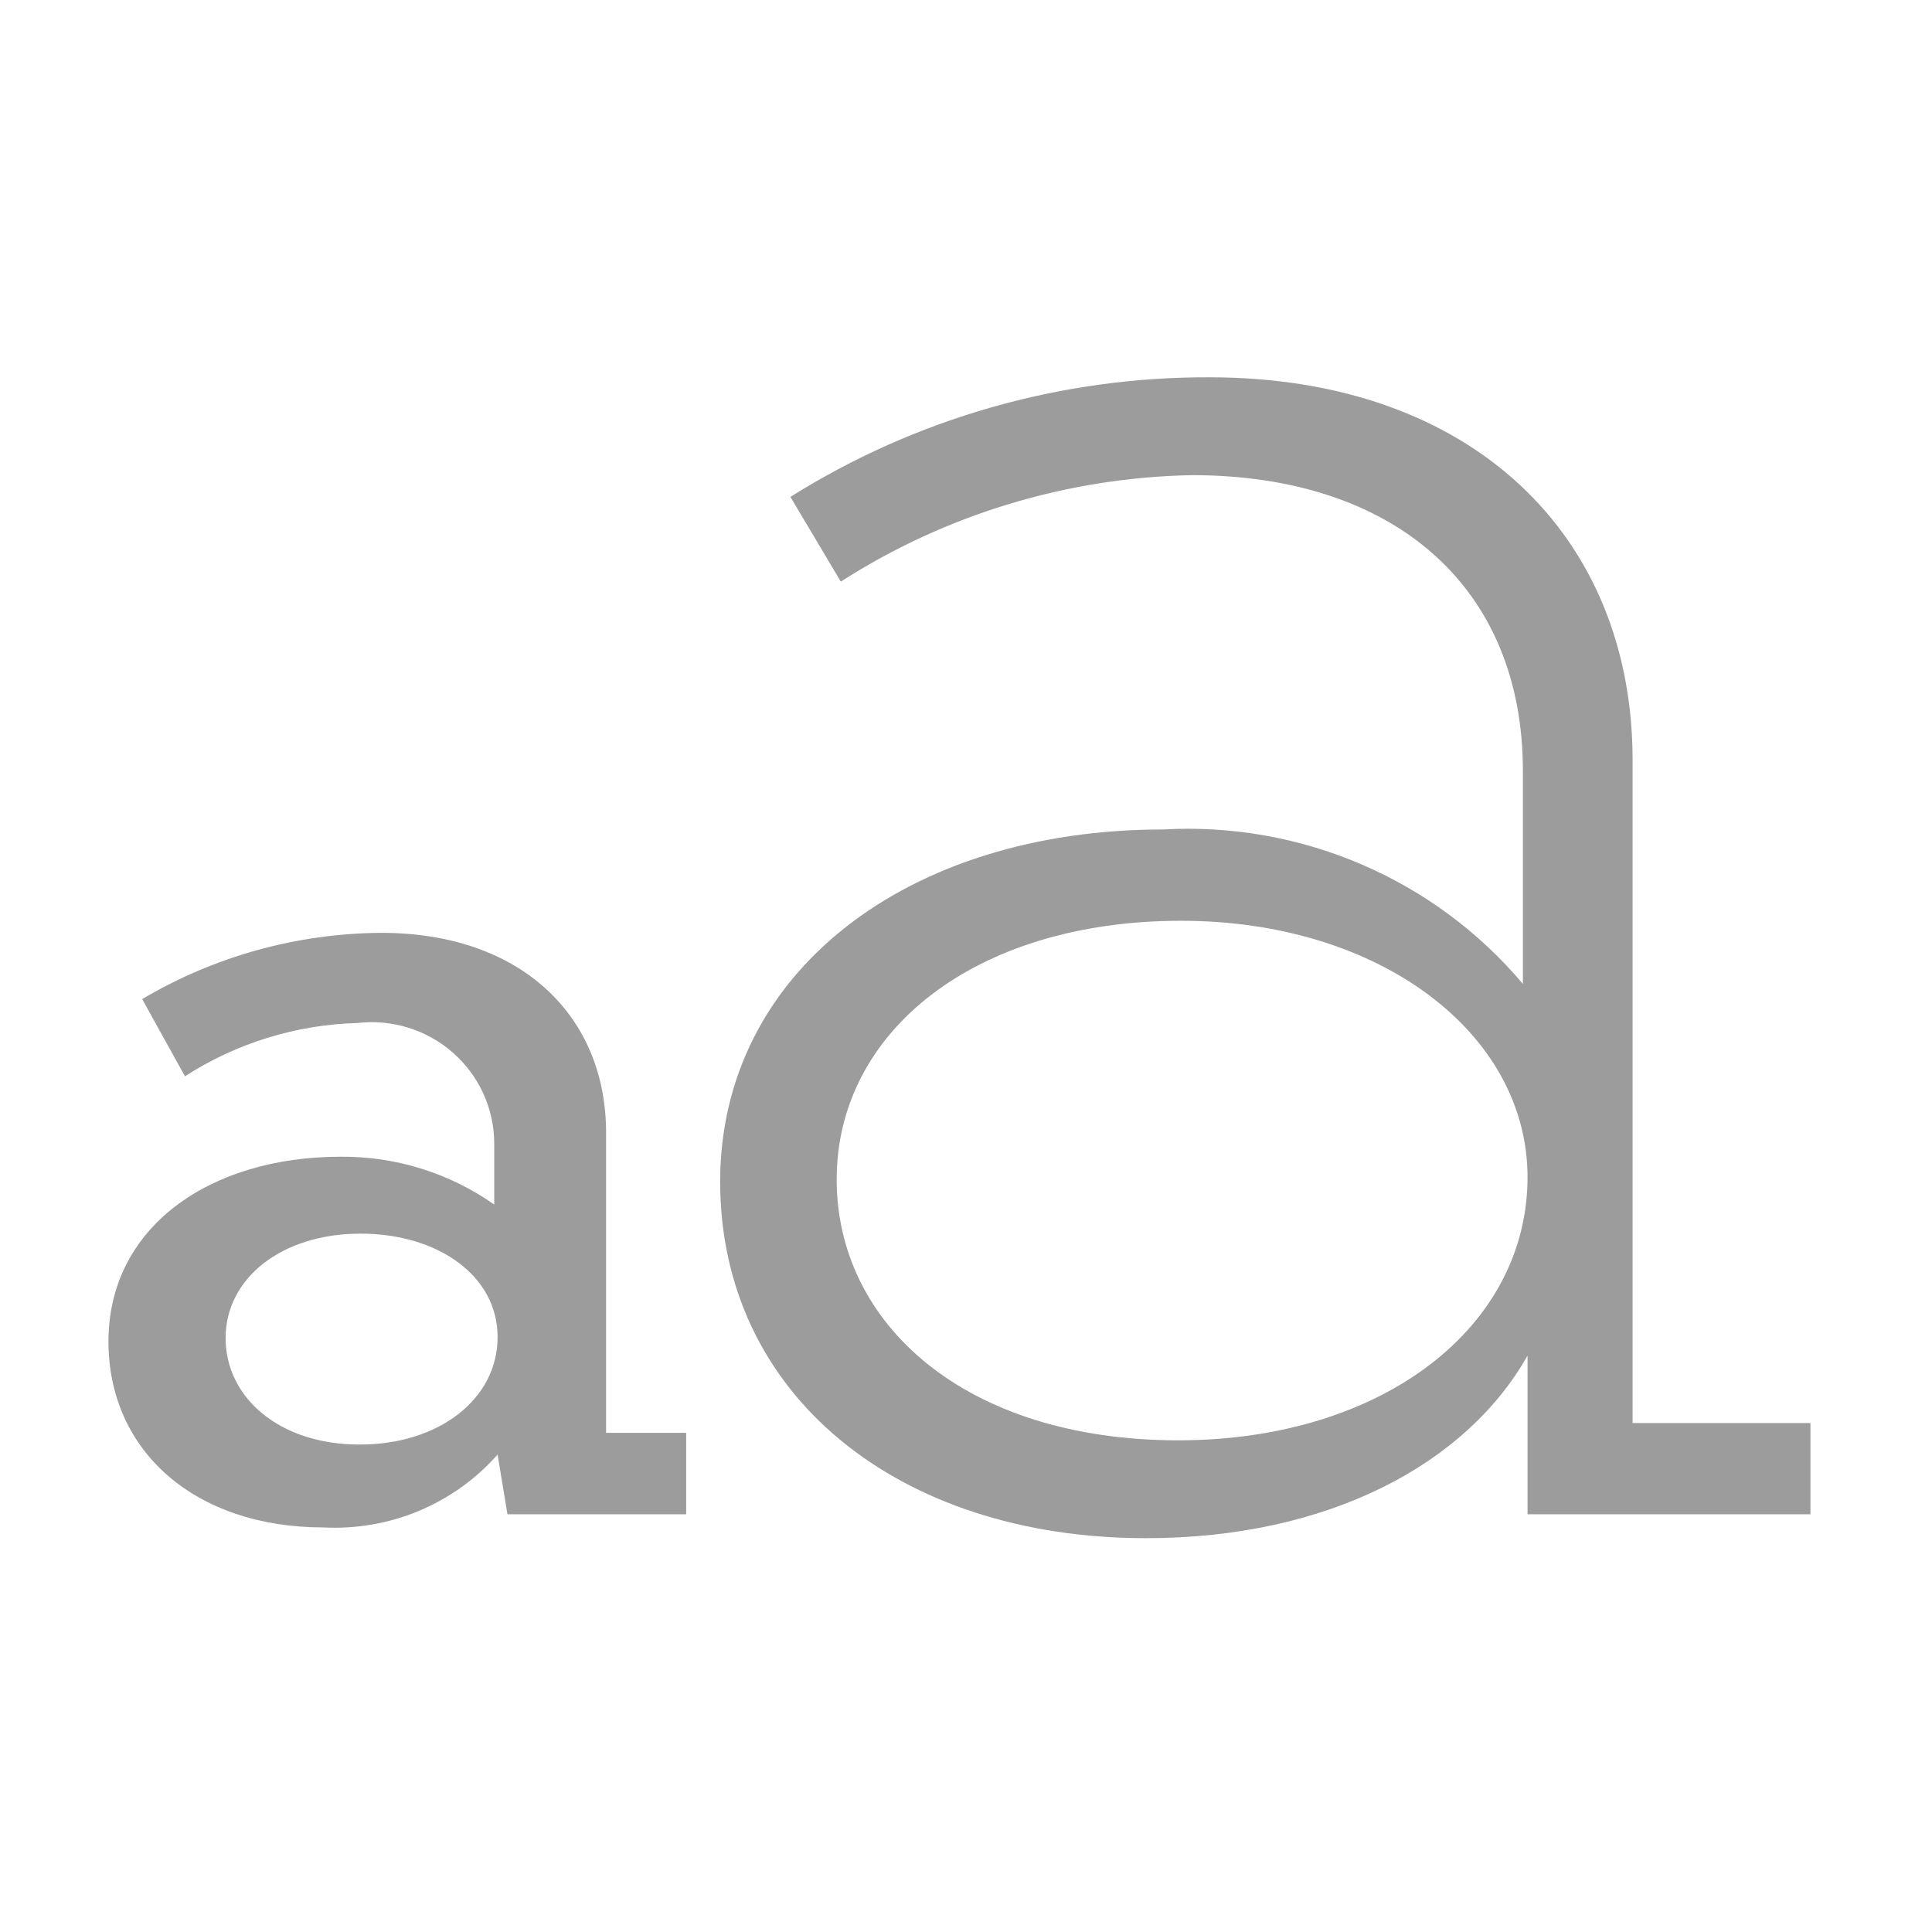 <svg width="49" height="49" viewBox="0 0 49 49" fill="none" xmlns="http://www.w3.org/2000/svg">
<path d="M17.403 36.34V38.406H12.87L12.62 36.891C12.073 37.511 11.391 37.999 10.626 38.319C9.86 38.639 9.032 38.782 8.202 38.739C4.948 38.739 2.751 36.807 2.751 34.022C2.751 31.129 5.31 29.337 8.641 29.337C10.035 29.325 11.398 29.75 12.535 30.55V29.006C12.535 28.571 12.442 28.14 12.262 27.743C12.082 27.346 11.819 26.991 11.49 26.701C11.162 26.412 10.775 26.195 10.356 26.065C9.937 25.935 9.494 25.894 9.058 25.946C7.505 25.989 5.994 26.457 4.691 27.297L3.606 25.339C5.44 24.253 7.534 23.673 9.67 23.659C13.23 23.659 15.372 25.78 15.372 28.73V36.34H17.403ZM12.62 33.907C12.62 32.363 11.118 31.288 9.143 31.288C7.14 31.288 5.722 32.423 5.722 33.935C5.722 35.446 7.085 36.637 9.115 36.637C11.126 36.643 12.62 35.485 12.62 33.914V33.907Z" fill="#9C9C9C"/>
<path d="M45.917 36.091V38.405H38.742V34.382C37.184 37.139 33.68 39.012 29.064 39.012C22.778 39.012 18.265 35.373 18.265 29.97C18.265 24.678 22.994 21.037 29.503 21.037C31.226 20.939 32.948 21.243 34.532 21.923C36.116 22.603 37.518 23.641 38.624 24.954V19.549C38.624 14.918 35.398 12.051 30.226 12.051C27.063 12.112 23.98 13.047 21.325 14.751L20.046 12.602C23.223 10.608 26.91 9.556 30.671 9.569C37.345 9.569 41.406 13.595 41.406 19.274V36.091H45.917ZM38.742 29.86C38.742 26.221 35.015 23.353 29.954 23.353C24.718 23.353 21.22 26.167 21.22 29.915C21.22 33.553 24.447 36.53 29.892 36.53C35.071 36.524 38.742 33.658 38.742 29.854V29.86Z" fill="#9C9C9C"/>
</svg>
